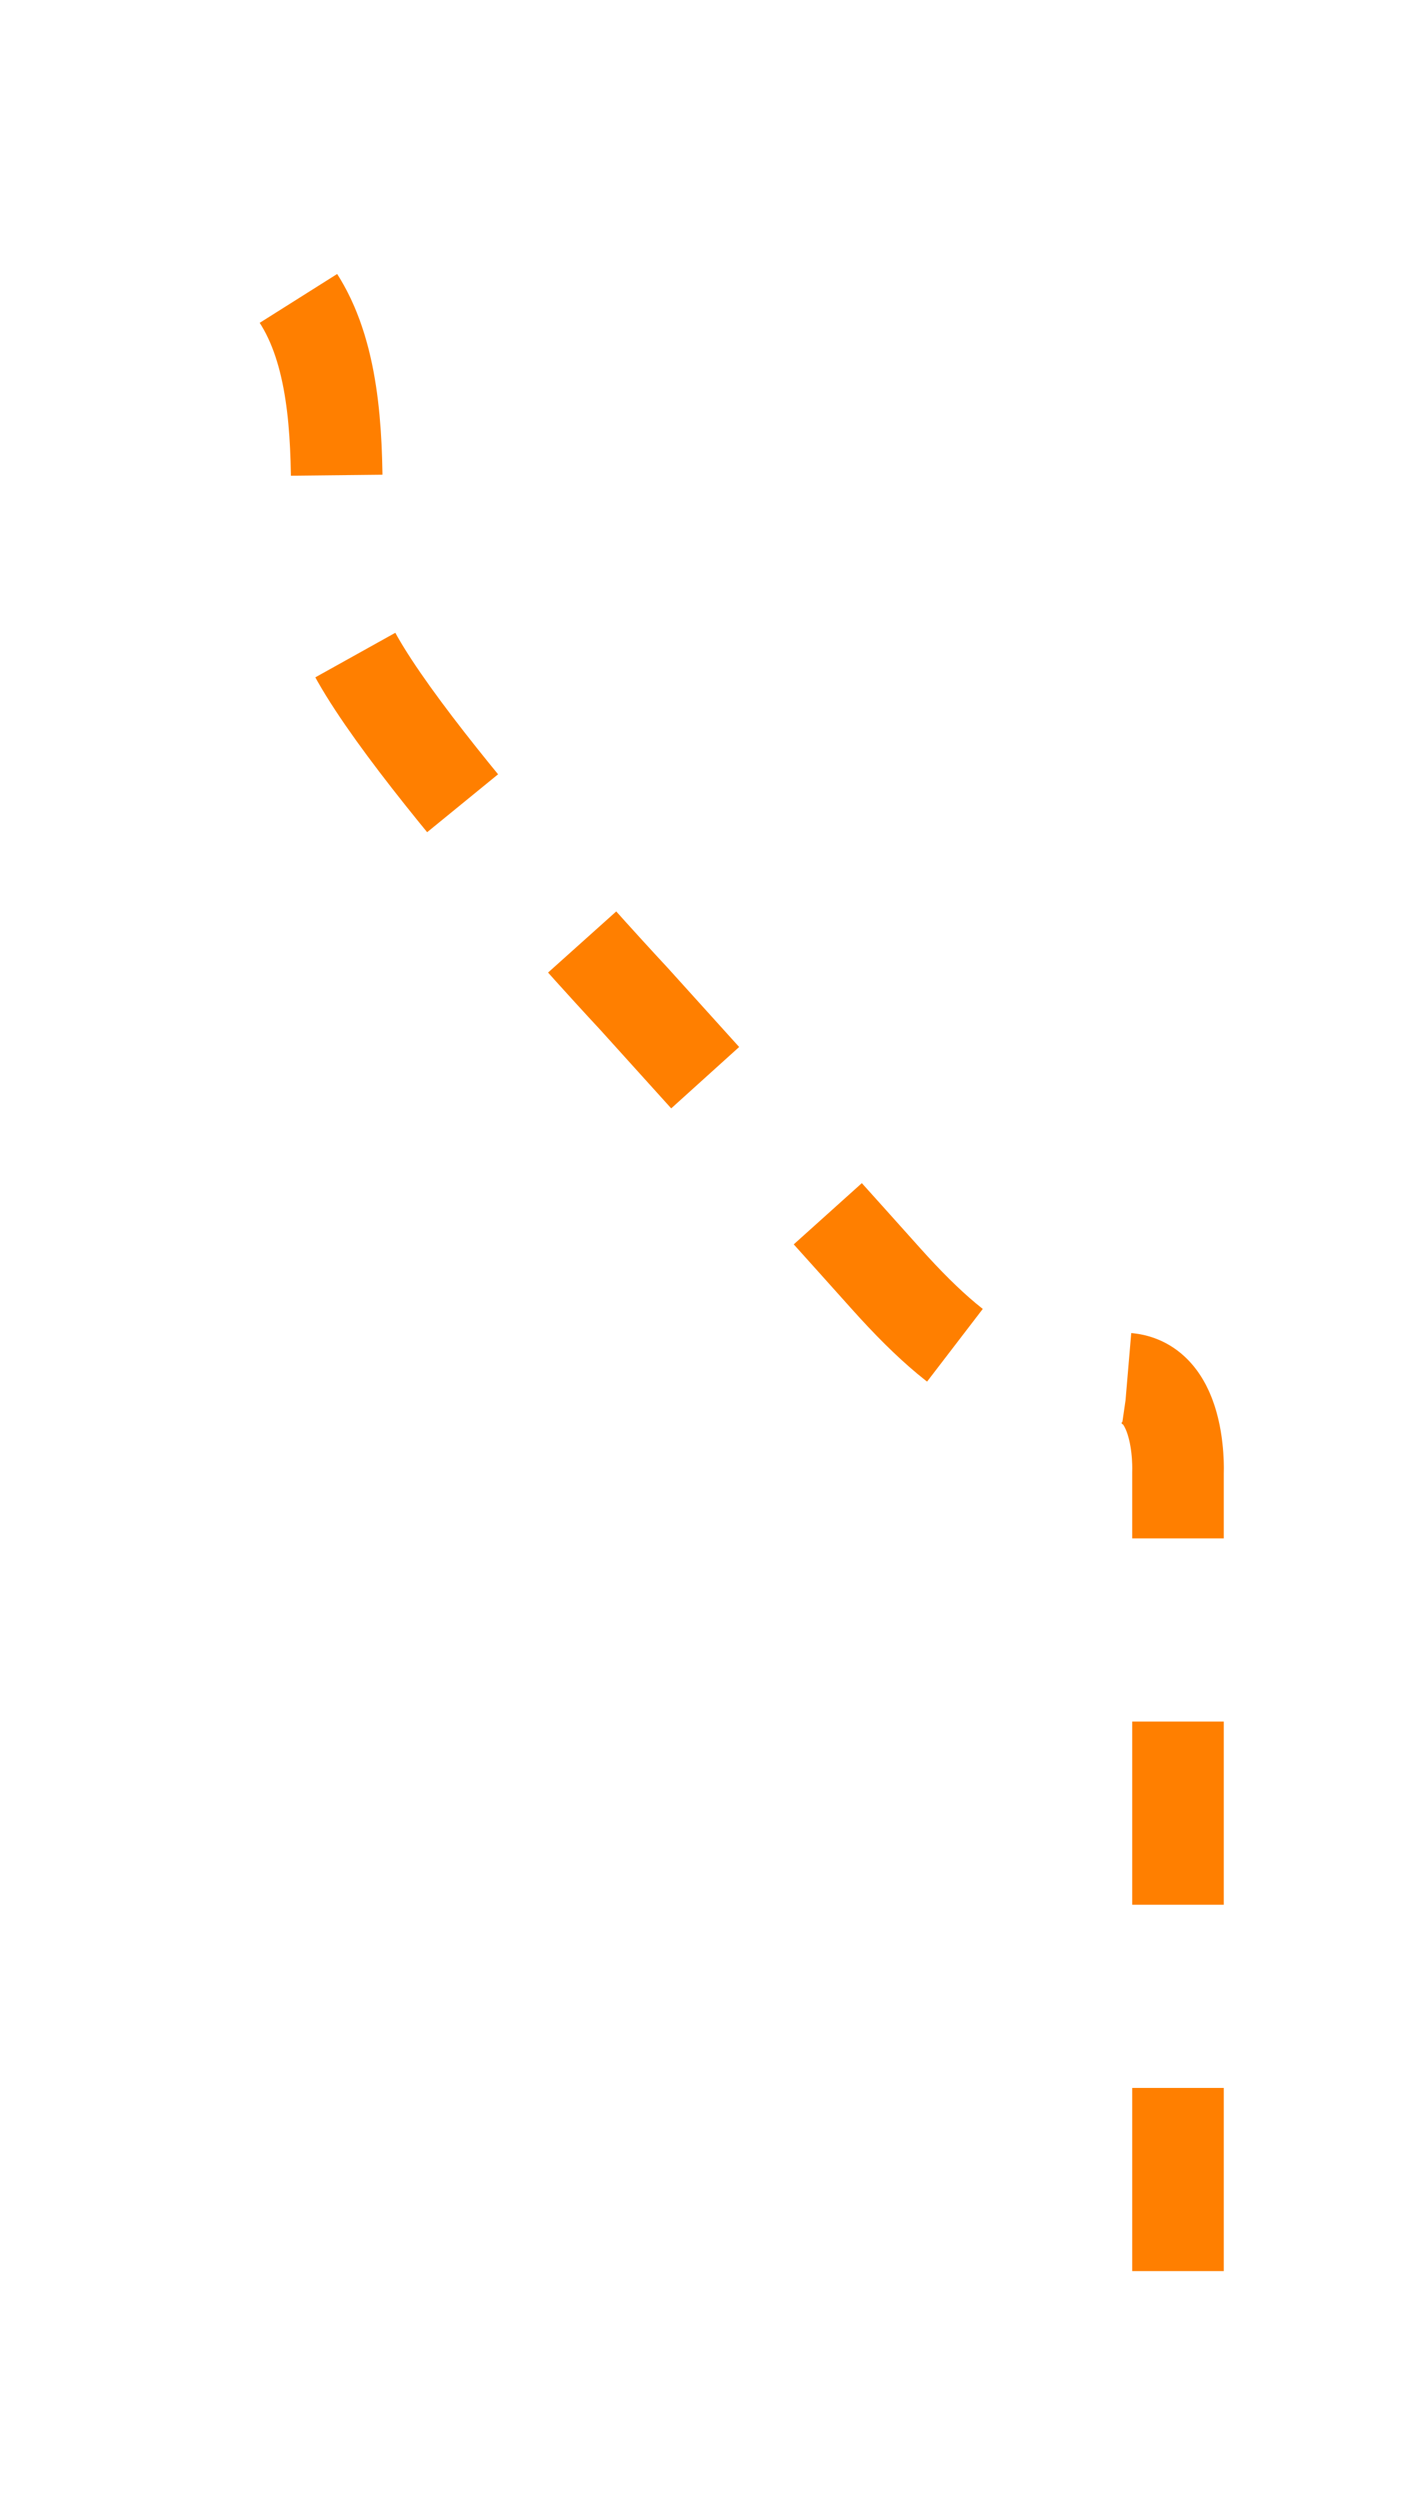 <svg xmlns="http://www.w3.org/2000/svg" xmlns:xlink="http://www.w3.org/1999/xlink" width="76.829" height="136.481" viewBox="0 0 76.829 136.481">
  <defs>
    <filter id="Path_405" x="0" y="0" width="76.829" height="136.481" filterUnits="userSpaceOnUse">
      <feOffset dy="3" input="SourceAlpha"/>
      <feGaussianBlur stdDeviation="3" result="blur"/>
      <feFlood flood-opacity="0.502"/>
      <feComposite operator="in" in2="blur"/>
      <feComposite in="SourceGraphic"/>
    </filter>
  </defs>
  <g transform="matrix(1, 0, 0, 1, 0, 0)" filter="url(#Path_405)">
    <path id="Path_405-2" data-name="Path 405" d="M938.564,6031.353v-43.587s.285-6.038-3.919-5.029-7.218-.19-12.044-5.585S908.86,5961.9,908.86,5961.9s-15.128-16.177-16.03-20.72,1.7-15.948-4.763-19.982" transform="translate(-874.24 -5910.37)" fill="none" stroke="#FF7F00"  stroke-width="5" stroke-dasharray="10 10"/>
  </g>
</svg>
